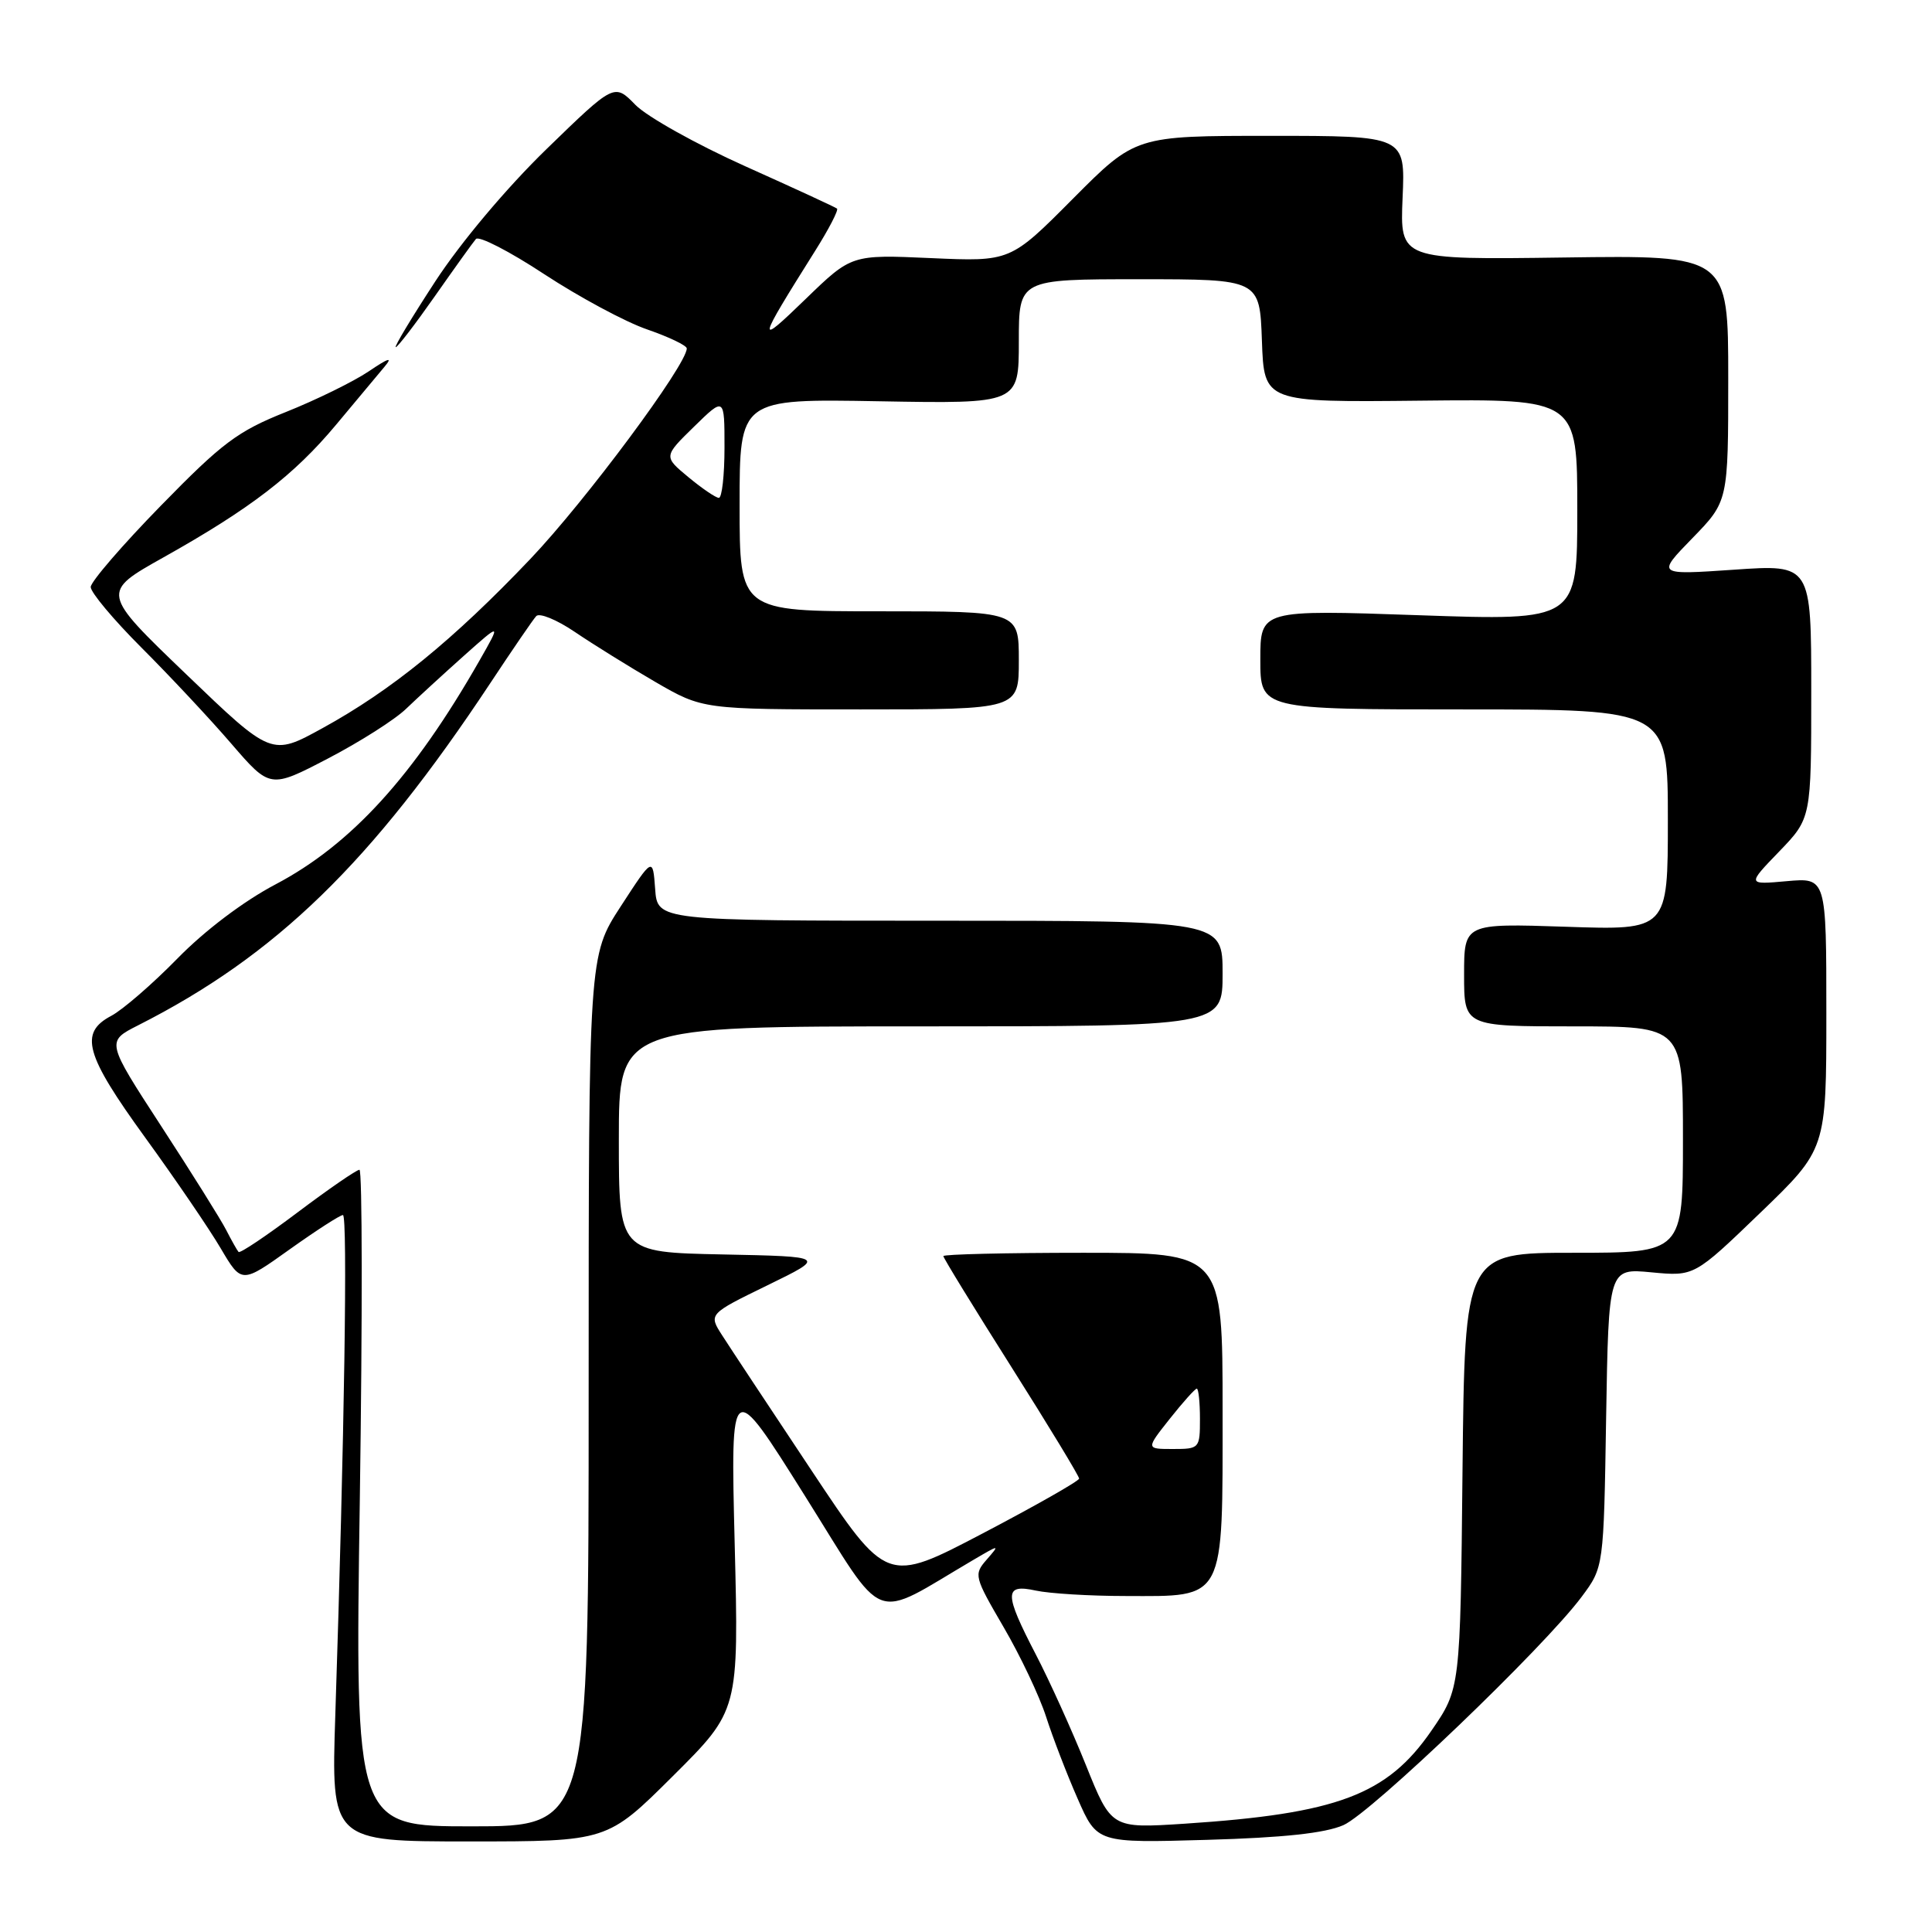 <?xml version="1.0" encoding="UTF-8" standalone="no"?>
<!DOCTYPE svg PUBLIC "-//W3C//DTD SVG 1.1//EN" "http://www.w3.org/Graphics/SVG/1.1/DTD/svg11.dtd" >
<svg xmlns="http://www.w3.org/2000/svg" xmlns:xlink="http://www.w3.org/1999/xlink" version="1.1" viewBox="0 0 256 256">
 <g >
 <path fill="currentColor"
d=" M 89.18 235.32 C 97.90 226.64 97.90 226.64 97.35 204.57 C 96.80 182.50 96.80 182.50 106.65 198.20 C 117.60 215.64 115.25 214.75 129.00 206.68 C 132.50 204.63 132.50 204.63 130.73 206.67 C 129.01 208.64 129.09 208.92 132.97 215.58 C 135.18 219.36 137.72 224.71 138.61 227.47 C 139.50 230.24 141.38 235.13 142.80 238.35 C 145.37 244.21 145.37 244.21 159.93 243.79 C 170.06 243.50 175.57 242.91 178.01 241.84 C 181.70 240.22 204.61 218.27 209.58 211.58 C 212.50 207.66 212.50 207.66 212.82 187.85 C 213.15 168.05 213.15 168.05 218.82 168.59 C 224.50 169.13 224.50 169.13 233.25 160.70 C 242.00 152.27 242.00 152.27 242.00 134.28 C 242.00 116.29 242.00 116.29 236.75 116.76 C 231.50 117.23 231.50 117.23 235.75 112.83 C 240.00 108.42 240.00 108.42 240.00 91.60 C 240.00 74.78 240.00 74.78 229.75 75.49 C 219.50 76.19 219.50 76.19 224.25 71.31 C 229.00 66.43 229.00 66.43 229.00 50.12 C 229.00 33.82 229.00 33.82 207.25 34.12 C 185.50 34.42 185.50 34.42 185.85 26.21 C 186.21 18.00 186.21 18.00 168.33 18.00 C 150.46 18.00 150.46 18.00 142.17 26.33 C 133.88 34.67 133.88 34.67 123.35 34.20 C 112.83 33.73 112.83 33.73 106.75 39.62 C 100.17 45.99 100.25 45.59 108.01 33.24 C 109.83 30.35 111.13 27.83 110.91 27.64 C 110.68 27.45 105.21 24.93 98.75 22.03 C 92.29 19.13 85.74 15.47 84.20 13.90 C 81.40 11.03 81.40 11.03 72.41 19.76 C 67.12 24.90 61.06 32.11 57.70 37.25 C 54.56 42.06 52.19 46.00 52.44 46.00 C 52.69 46.00 55.02 42.96 57.62 39.25 C 60.22 35.54 62.67 32.12 63.06 31.67 C 63.45 31.21 67.53 33.31 72.13 36.34 C 76.74 39.36 82.86 42.66 85.75 43.65 C 88.64 44.65 91.00 45.78 91.00 46.17 C 91.00 48.33 77.58 66.39 70.27 74.07 C 60.06 84.80 51.87 91.47 42.74 96.48 C 35.98 100.20 35.98 100.20 24.68 89.35 C 13.38 78.50 13.38 78.50 21.67 73.85 C 33.19 67.39 38.96 62.96 44.55 56.26 C 47.20 53.09 50.07 49.66 50.93 48.62 C 52.09 47.24 51.53 47.40 48.84 49.22 C 46.83 50.57 41.90 52.99 37.89 54.59 C 31.49 57.14 29.45 58.67 21.32 67.00 C 16.22 72.22 12.03 77.08 12.02 77.78 C 12.01 78.49 15.04 82.11 18.75 85.82 C 22.46 89.53 27.82 95.25 30.64 98.53 C 35.79 104.50 35.79 104.50 43.47 100.50 C 47.69 98.30 52.35 95.34 53.82 93.91 C 55.30 92.49 58.73 89.34 61.45 86.91 C 66.40 82.50 66.40 82.50 63.55 87.50 C 54.80 102.84 46.54 111.90 36.50 117.19 C 32.28 119.41 27.11 123.32 23.50 127.02 C 20.20 130.39 16.26 133.80 14.75 134.60 C 10.46 136.86 11.26 139.73 19.25 150.75 C 23.24 156.25 27.74 162.85 29.25 165.42 C 32.01 170.10 32.01 170.10 38.38 165.55 C 41.89 163.05 45.06 161.00 45.44 161.00 C 46.08 161.00 45.64 190.43 44.43 227.25 C 43.88 244.00 43.88 244.00 62.17 244.00 C 80.46 244.00 80.46 244.00 89.18 235.32 Z  M 47.68 198.50 C 48.03 174.57 48.01 155.00 47.63 155.00 C 47.25 155.00 43.56 157.54 39.44 160.64 C 35.32 163.74 31.80 166.11 31.61 165.89 C 31.42 165.68 30.69 164.38 29.98 163.00 C 29.28 161.62 25.41 155.44 21.38 149.25 C 14.07 138.01 14.07 138.01 18.28 135.87 C 36.57 126.61 49.20 114.34 64.98 90.50 C 67.89 86.10 70.62 82.11 71.05 81.64 C 71.47 81.17 73.77 82.11 76.16 83.73 C 78.55 85.35 83.34 88.33 86.80 90.34 C 93.11 94.00 93.11 94.00 114.05 94.00 C 135.00 94.00 135.00 94.00 135.00 87.50 C 135.00 81.00 135.00 81.00 116.50 81.00 C 98.00 81.00 98.00 81.00 98.00 66.92 C 98.00 52.84 98.00 52.84 116.50 53.17 C 135.00 53.50 135.00 53.50 135.00 45.25 C 135.00 37.00 135.00 37.00 150.96 37.00 C 166.92 37.00 166.92 37.00 167.21 45.15 C 167.50 53.31 167.50 53.31 188.25 53.09 C 209.00 52.87 209.00 52.87 209.00 67.56 C 209.00 82.25 209.00 82.25 188.00 81.52 C 167.00 80.79 167.00 80.79 167.00 87.40 C 167.00 94.00 167.00 94.00 194.00 94.00 C 221.00 94.00 221.00 94.00 221.00 108.63 C 221.00 123.26 221.00 123.26 207.50 122.80 C 194.00 122.35 194.00 122.35 194.00 129.17 C 194.00 136.00 194.00 136.00 208.50 136.00 C 223.00 136.00 223.00 136.00 223.00 151.00 C 223.00 166.00 223.00 166.00 208.54 166.00 C 194.09 166.00 194.09 166.00 193.79 194.88 C 193.50 223.76 193.50 223.76 189.66 229.34 C 183.80 237.84 177.20 240.32 156.96 241.65 C 147.26 242.28 147.26 242.28 143.89 233.89 C 142.04 229.28 139.05 222.68 137.26 219.24 C 133.03 211.10 133.03 209.84 137.25 210.76 C 139.04 211.15 144.39 211.48 149.14 211.48 C 162.45 211.51 162.00 212.36 162.00 186.85 C 162.00 166.00 162.00 166.00 143.50 166.00 C 133.32 166.00 125.00 166.20 125.00 166.44 C 125.00 166.69 129.05 173.29 134.00 181.11 C 138.95 188.93 142.99 195.60 142.99 195.92 C 142.98 196.24 137.24 199.50 130.24 203.17 C 117.50 209.85 117.50 209.85 107.50 194.80 C 102.00 186.53 96.68 178.49 95.69 176.94 C 93.88 174.12 93.88 174.12 101.69 170.31 C 109.50 166.50 109.50 166.50 95.75 166.22 C 82.00 165.94 82.00 165.94 82.00 150.97 C 82.00 136.00 82.00 136.00 122.00 136.00 C 162.00 136.00 162.00 136.00 162.00 129.00 C 162.00 122.00 162.00 122.00 124.56 122.00 C 87.11 122.00 87.11 122.00 86.81 117.78 C 86.50 113.56 86.50 113.56 82.25 120.10 C 78.00 126.64 78.00 126.64 78.00 184.32 C 78.00 242.00 78.00 242.00 62.51 242.00 C 47.03 242.00 47.03 242.00 47.68 198.50 Z  M 155.00 188.00 C 156.74 185.80 158.36 184.00 158.58 184.00 C 158.81 184.00 159.00 185.80 159.00 188.00 C 159.00 191.92 158.93 192.00 155.42 192.00 C 151.83 192.00 151.83 192.00 155.00 188.00 Z  M 91.21 63.22 C 87.92 60.49 87.92 60.49 91.96 56.54 C 96.00 52.59 96.00 52.59 96.00 59.30 C 96.00 62.98 95.66 65.99 95.25 65.97 C 94.84 65.96 93.02 64.72 91.21 63.22 Z "/>
</g>
</svg>